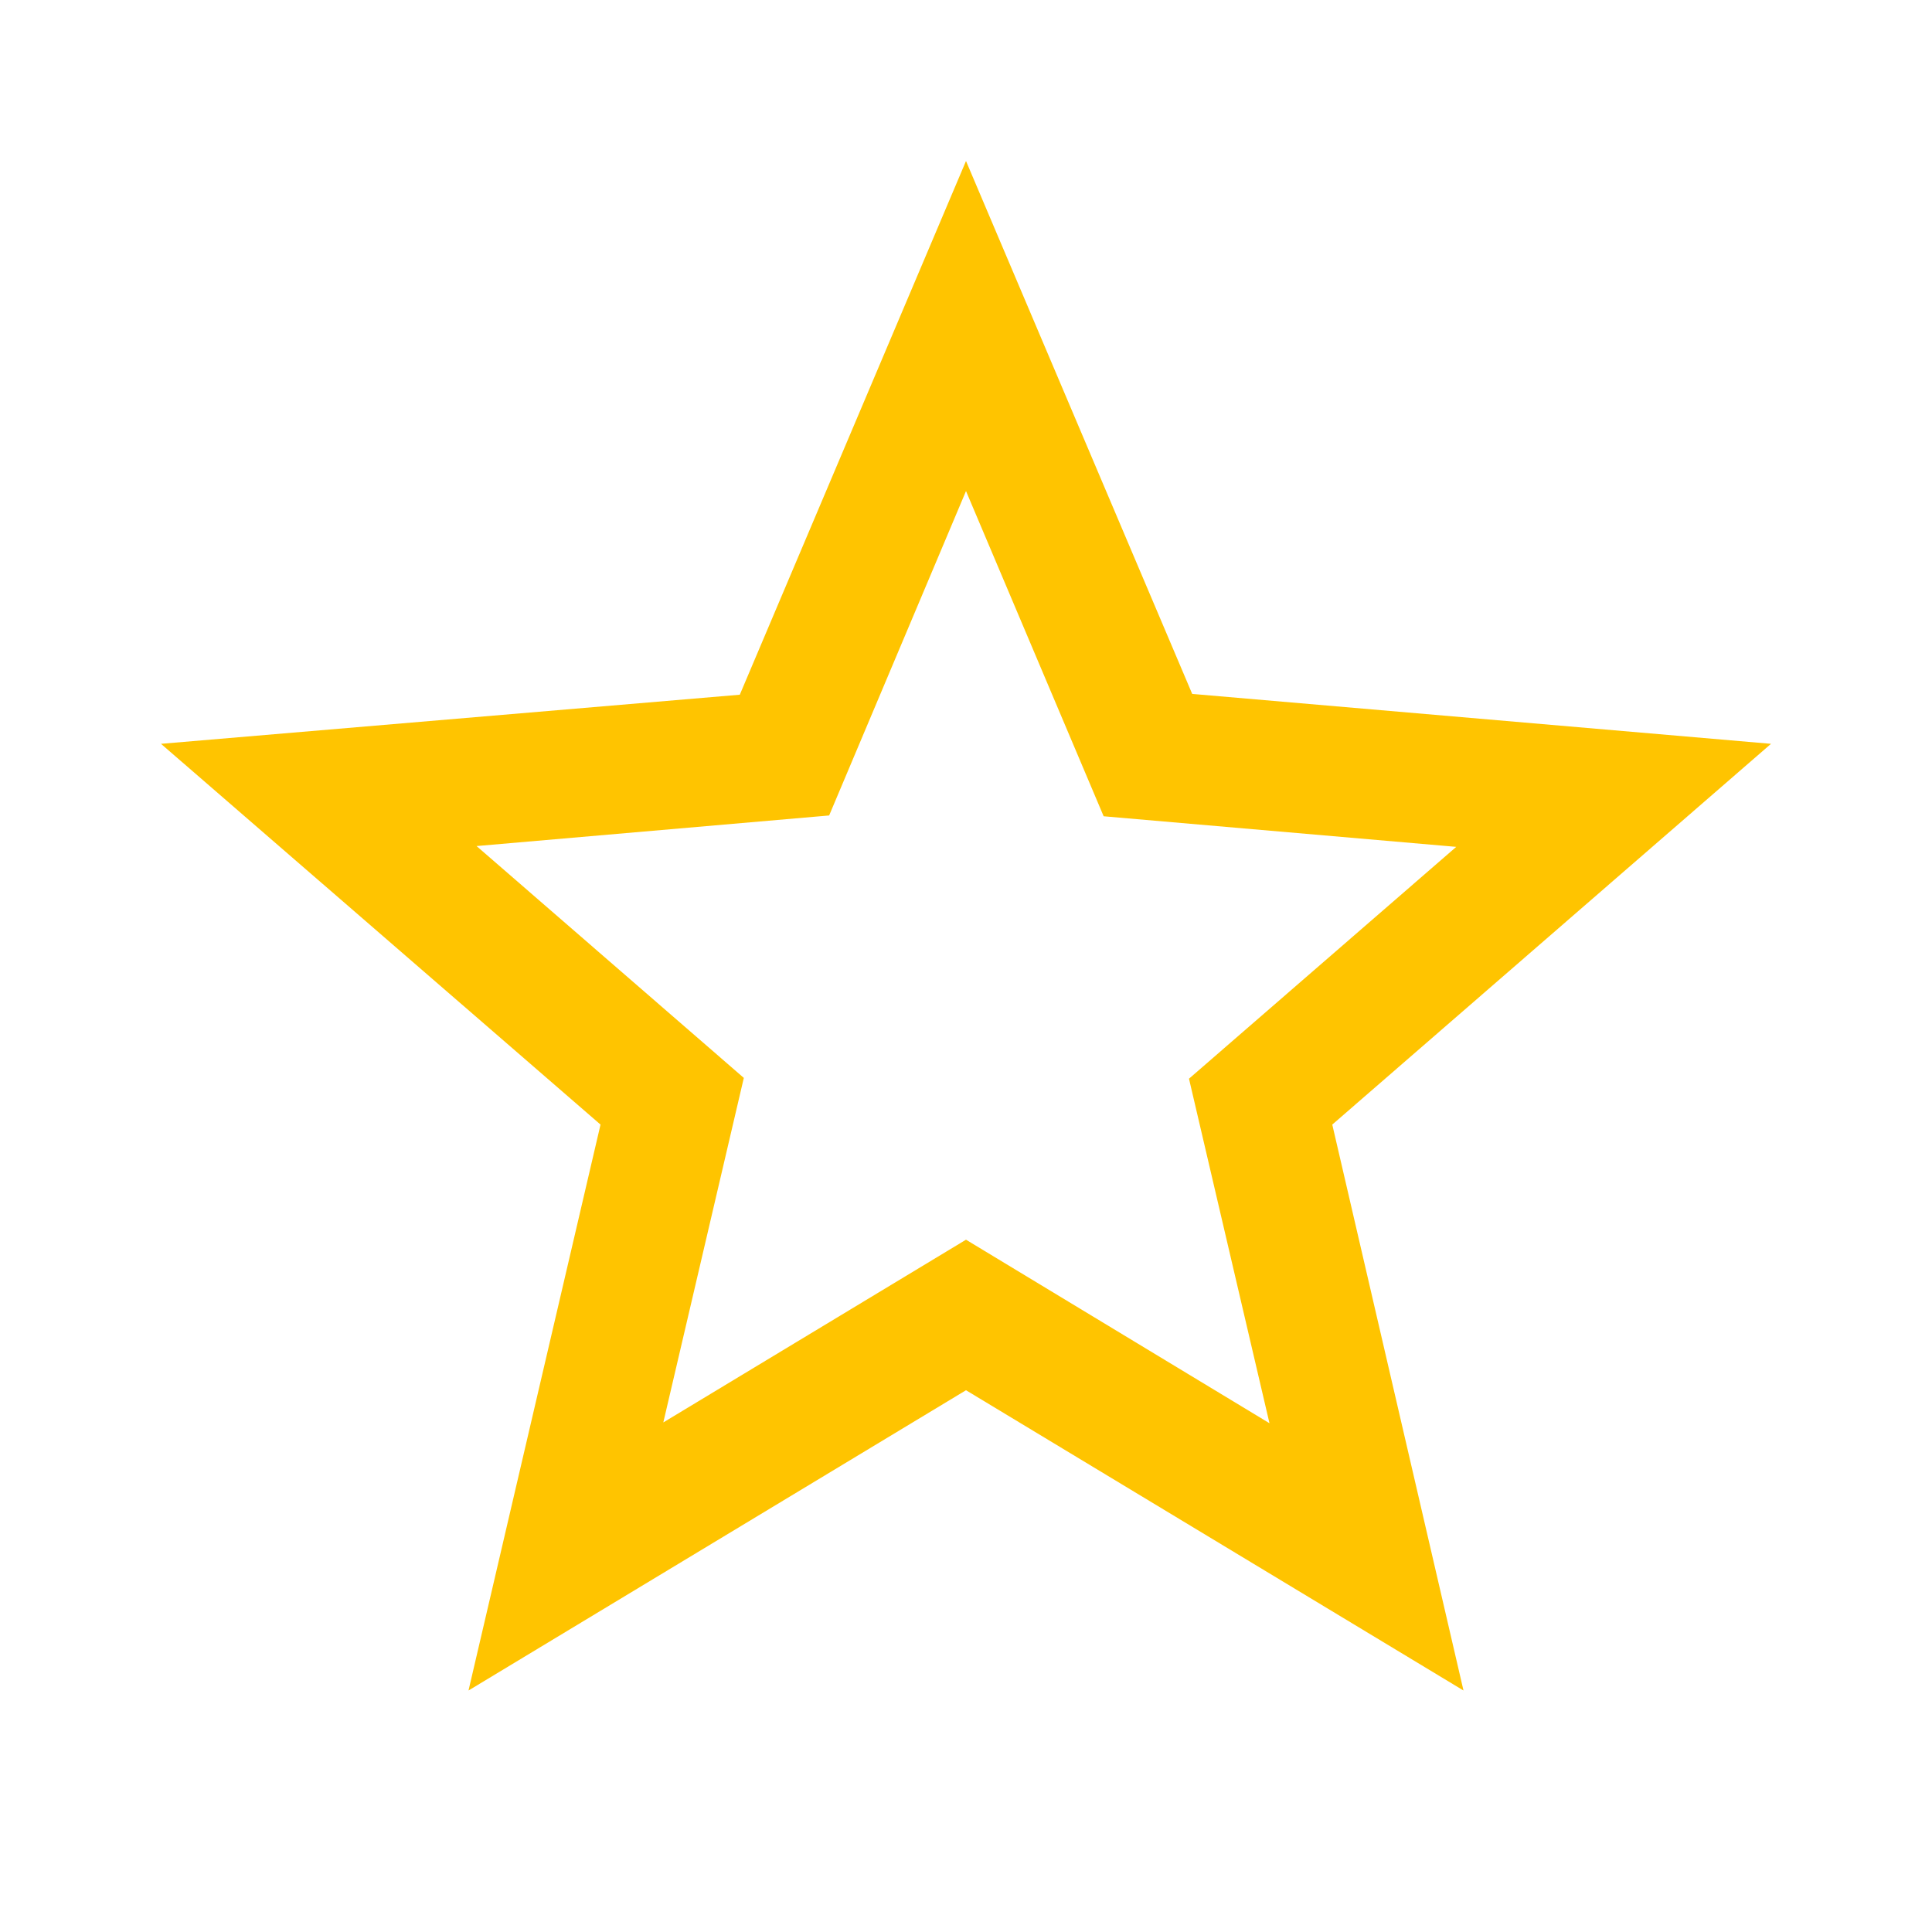<?xml version="1.0" encoding="UTF-8" standalone="no"?>
<svg width="48px" height="48px" viewBox="0 0 48 48" version="1.1" xmlns="http://www.w3.org/2000/svg" xmlns:xlink="http://www.w3.org/1999/xlink" xmlns:sketch="http://www.bohemiancoding.com/sketch/ns">
    <!-- Generator: Sketch 3.3.2 (12043) - http://www.bohemiancoding.com/sketch -->
    <title>-star</title>
    <desc>Created with Sketch.</desc>
    <defs></defs>
    <g id="Stackfiles.io" stroke="none" stroke-width="1" fill="none" fill-rule="evenodd" sketch:type="MSPage">
        <g id="-star" sketch:type="MSArtboardGroup">
            <g id="star" sketch:type="MSLayerGroup">
                <path d="M44,18.48 L29.62,17.24 L24,4 L18.38,17.26 L4,18.48 L14.92,27.94 L11.64,42 L24,34.54 L36.36,42 L33.1,27.94 L44,18.48 L44,18.48 Z M24,30.8 L16.48,35.34 L18.48,26.78 L11.84,21.02 L20.6,20.26 L24,12.2 L27.42,20.28 L36.18,21.04 L29.54,26.8 L31.54,35.36 L24,30.8 L24,30.8 Z" id="Shape" fill="#FFC400" sketch:type="MSShapeGroup"></path>
                <path d="M0,0 L48,0 L48,48 L0,48 L0,0 Z" id="bounds" sketch:type="MSShapeGroup"></path>
            </g>
        </g>
    </g>
</svg>